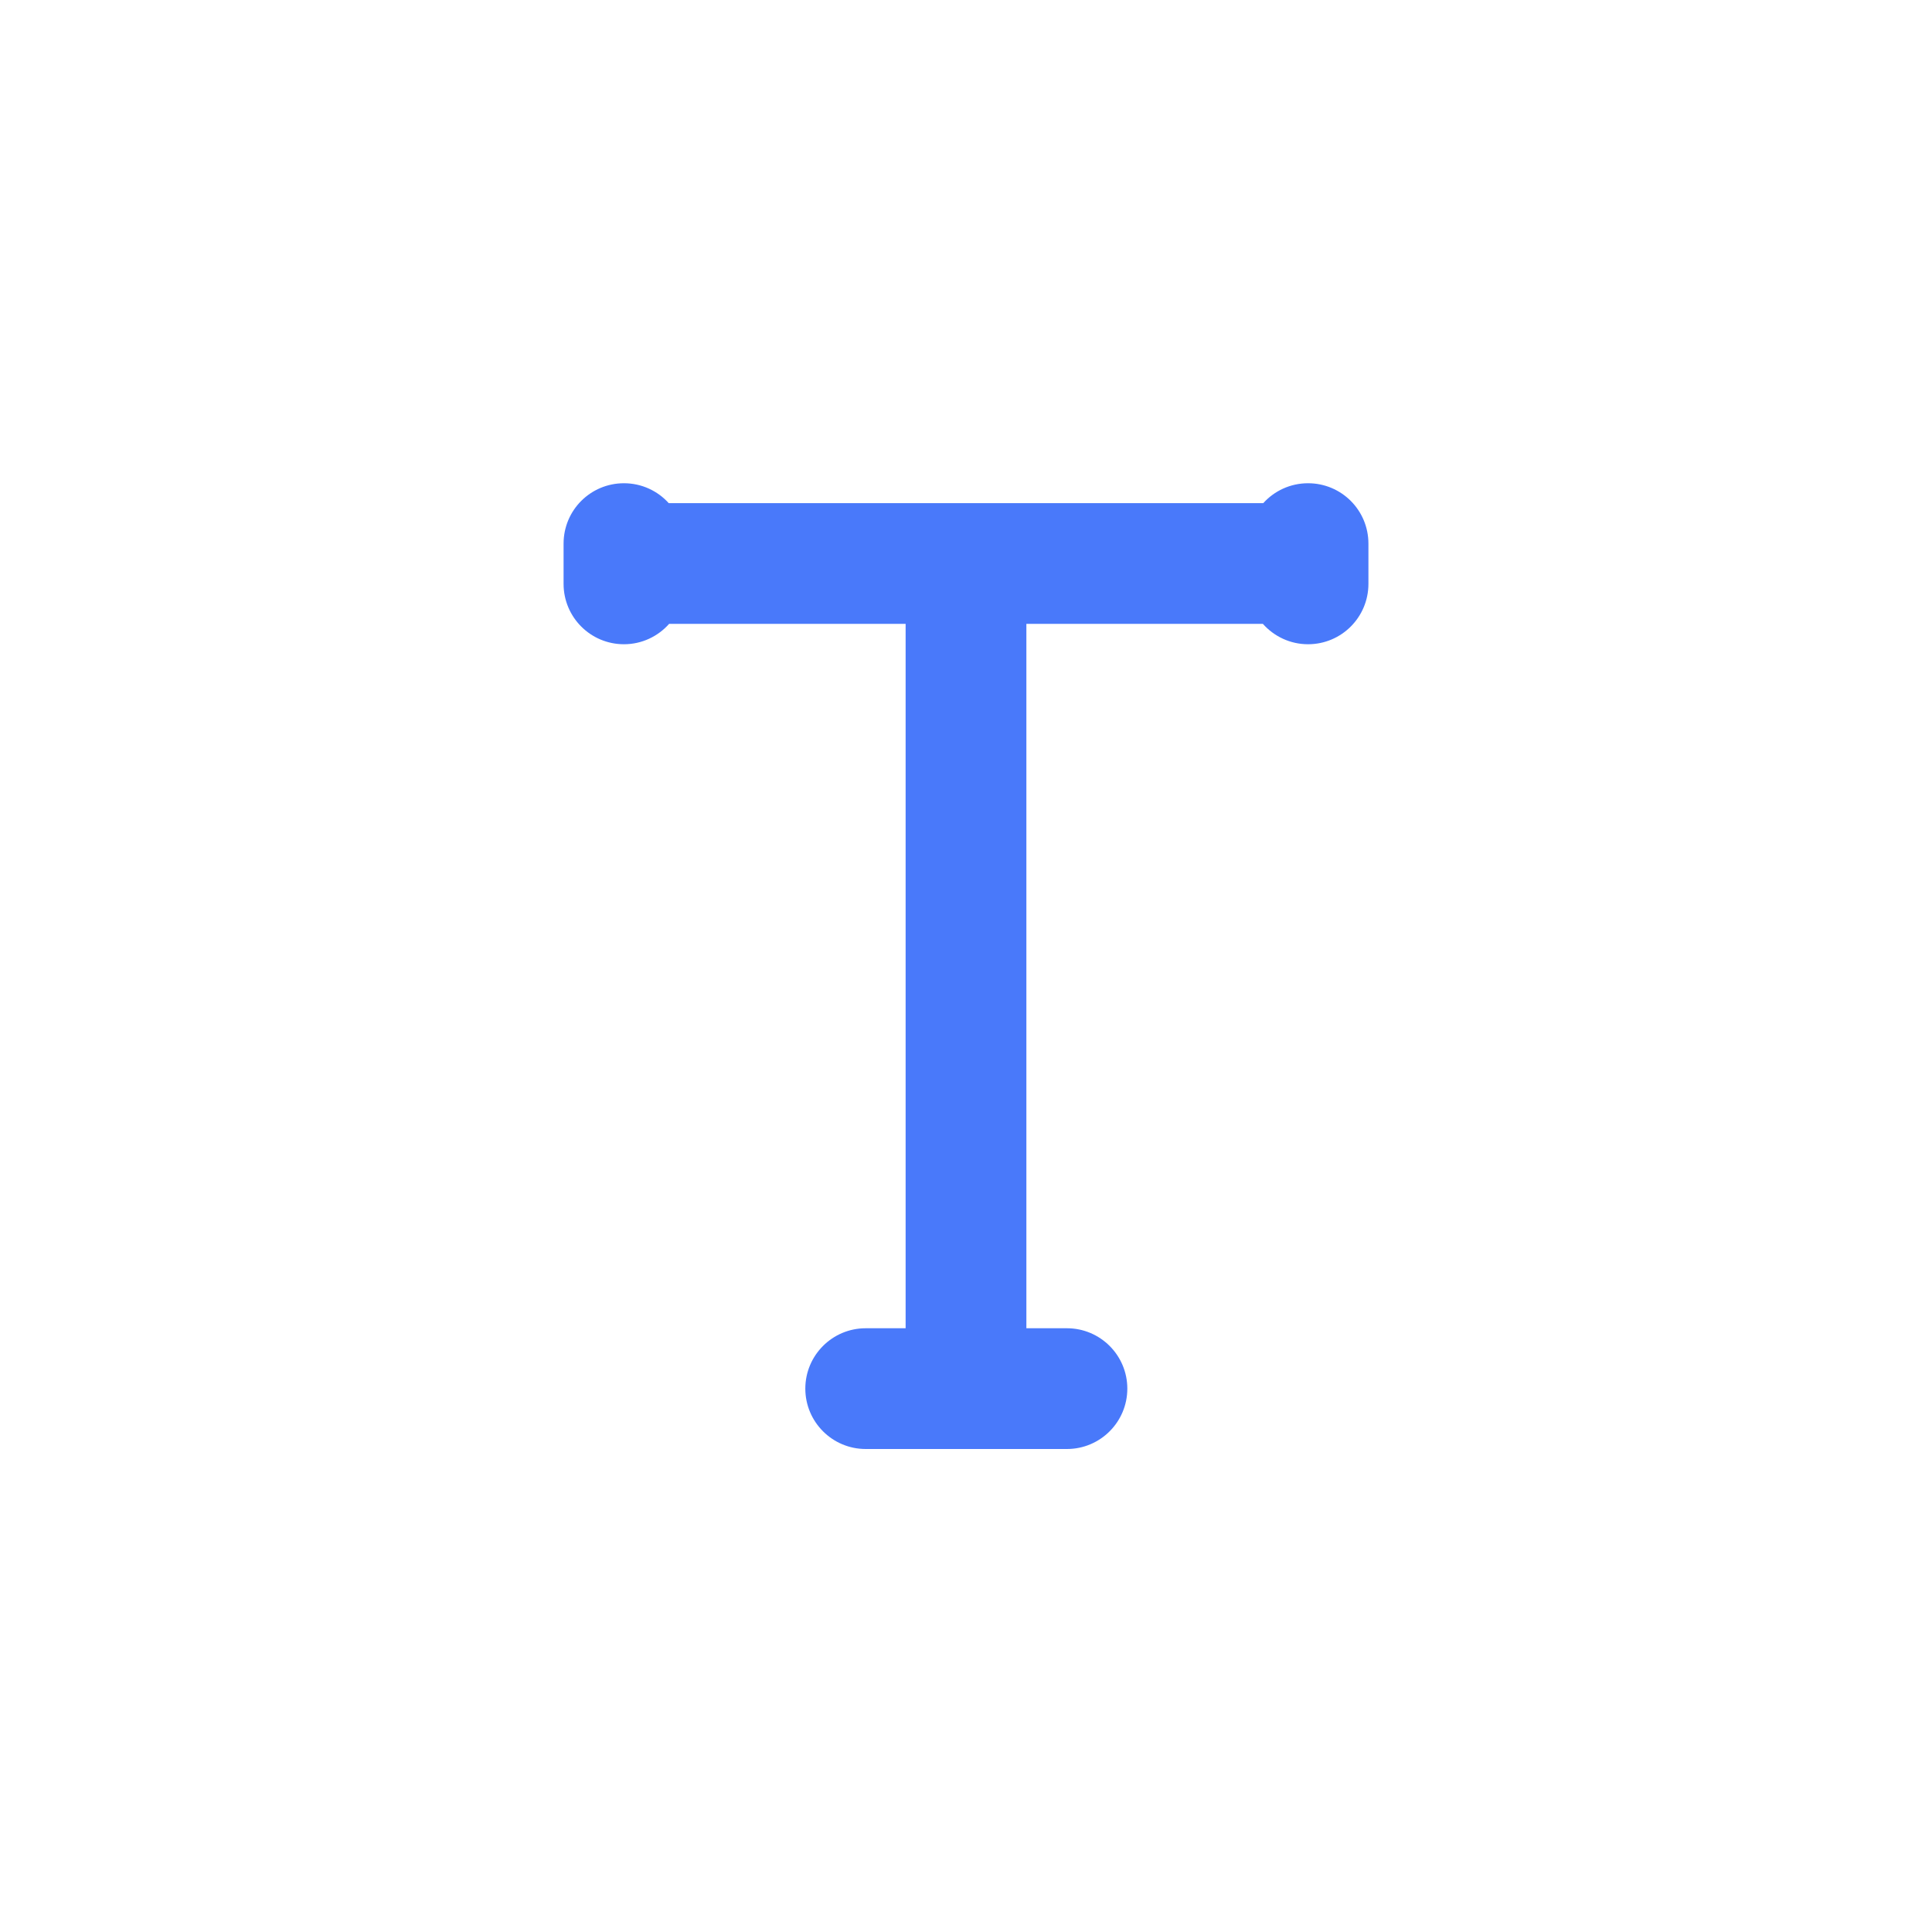<svg width="24" height="24" viewBox="0 0 24 24" fill="none" xmlns="http://www.w3.org/2000/svg">
<path fill-rule="evenodd" clip-rule="evenodd" d="M7.751 8.003C7.974 8.003 8.174 7.905 8.312 7.75H11.25V16.5H10.754C10.34 16.5 10.004 16.836 10.004 17.25C10.004 17.664 10.34 18 10.754 18H13.254C13.668 18 14.004 17.664 14.004 17.25C14.004 16.836 13.668 16.5 13.254 16.5H12.75V7.75H15.688C15.826 7.905 16.026 8.003 16.249 8.003C16.664 8.003 16.999 7.667 16.999 7.253V6.753C16.999 6.338 16.664 6.003 16.249 6.003C16.029 6.003 15.83 6.098 15.693 6.25L8.307 6.25C8.17 6.098 7.971 6.003 7.751 6.003C7.336 6.003 7.001 6.338 7.001 6.753V7.253C7.001 7.667 7.336 8.003 7.751 8.003Z" fill="#4979FA"/>
</svg>
